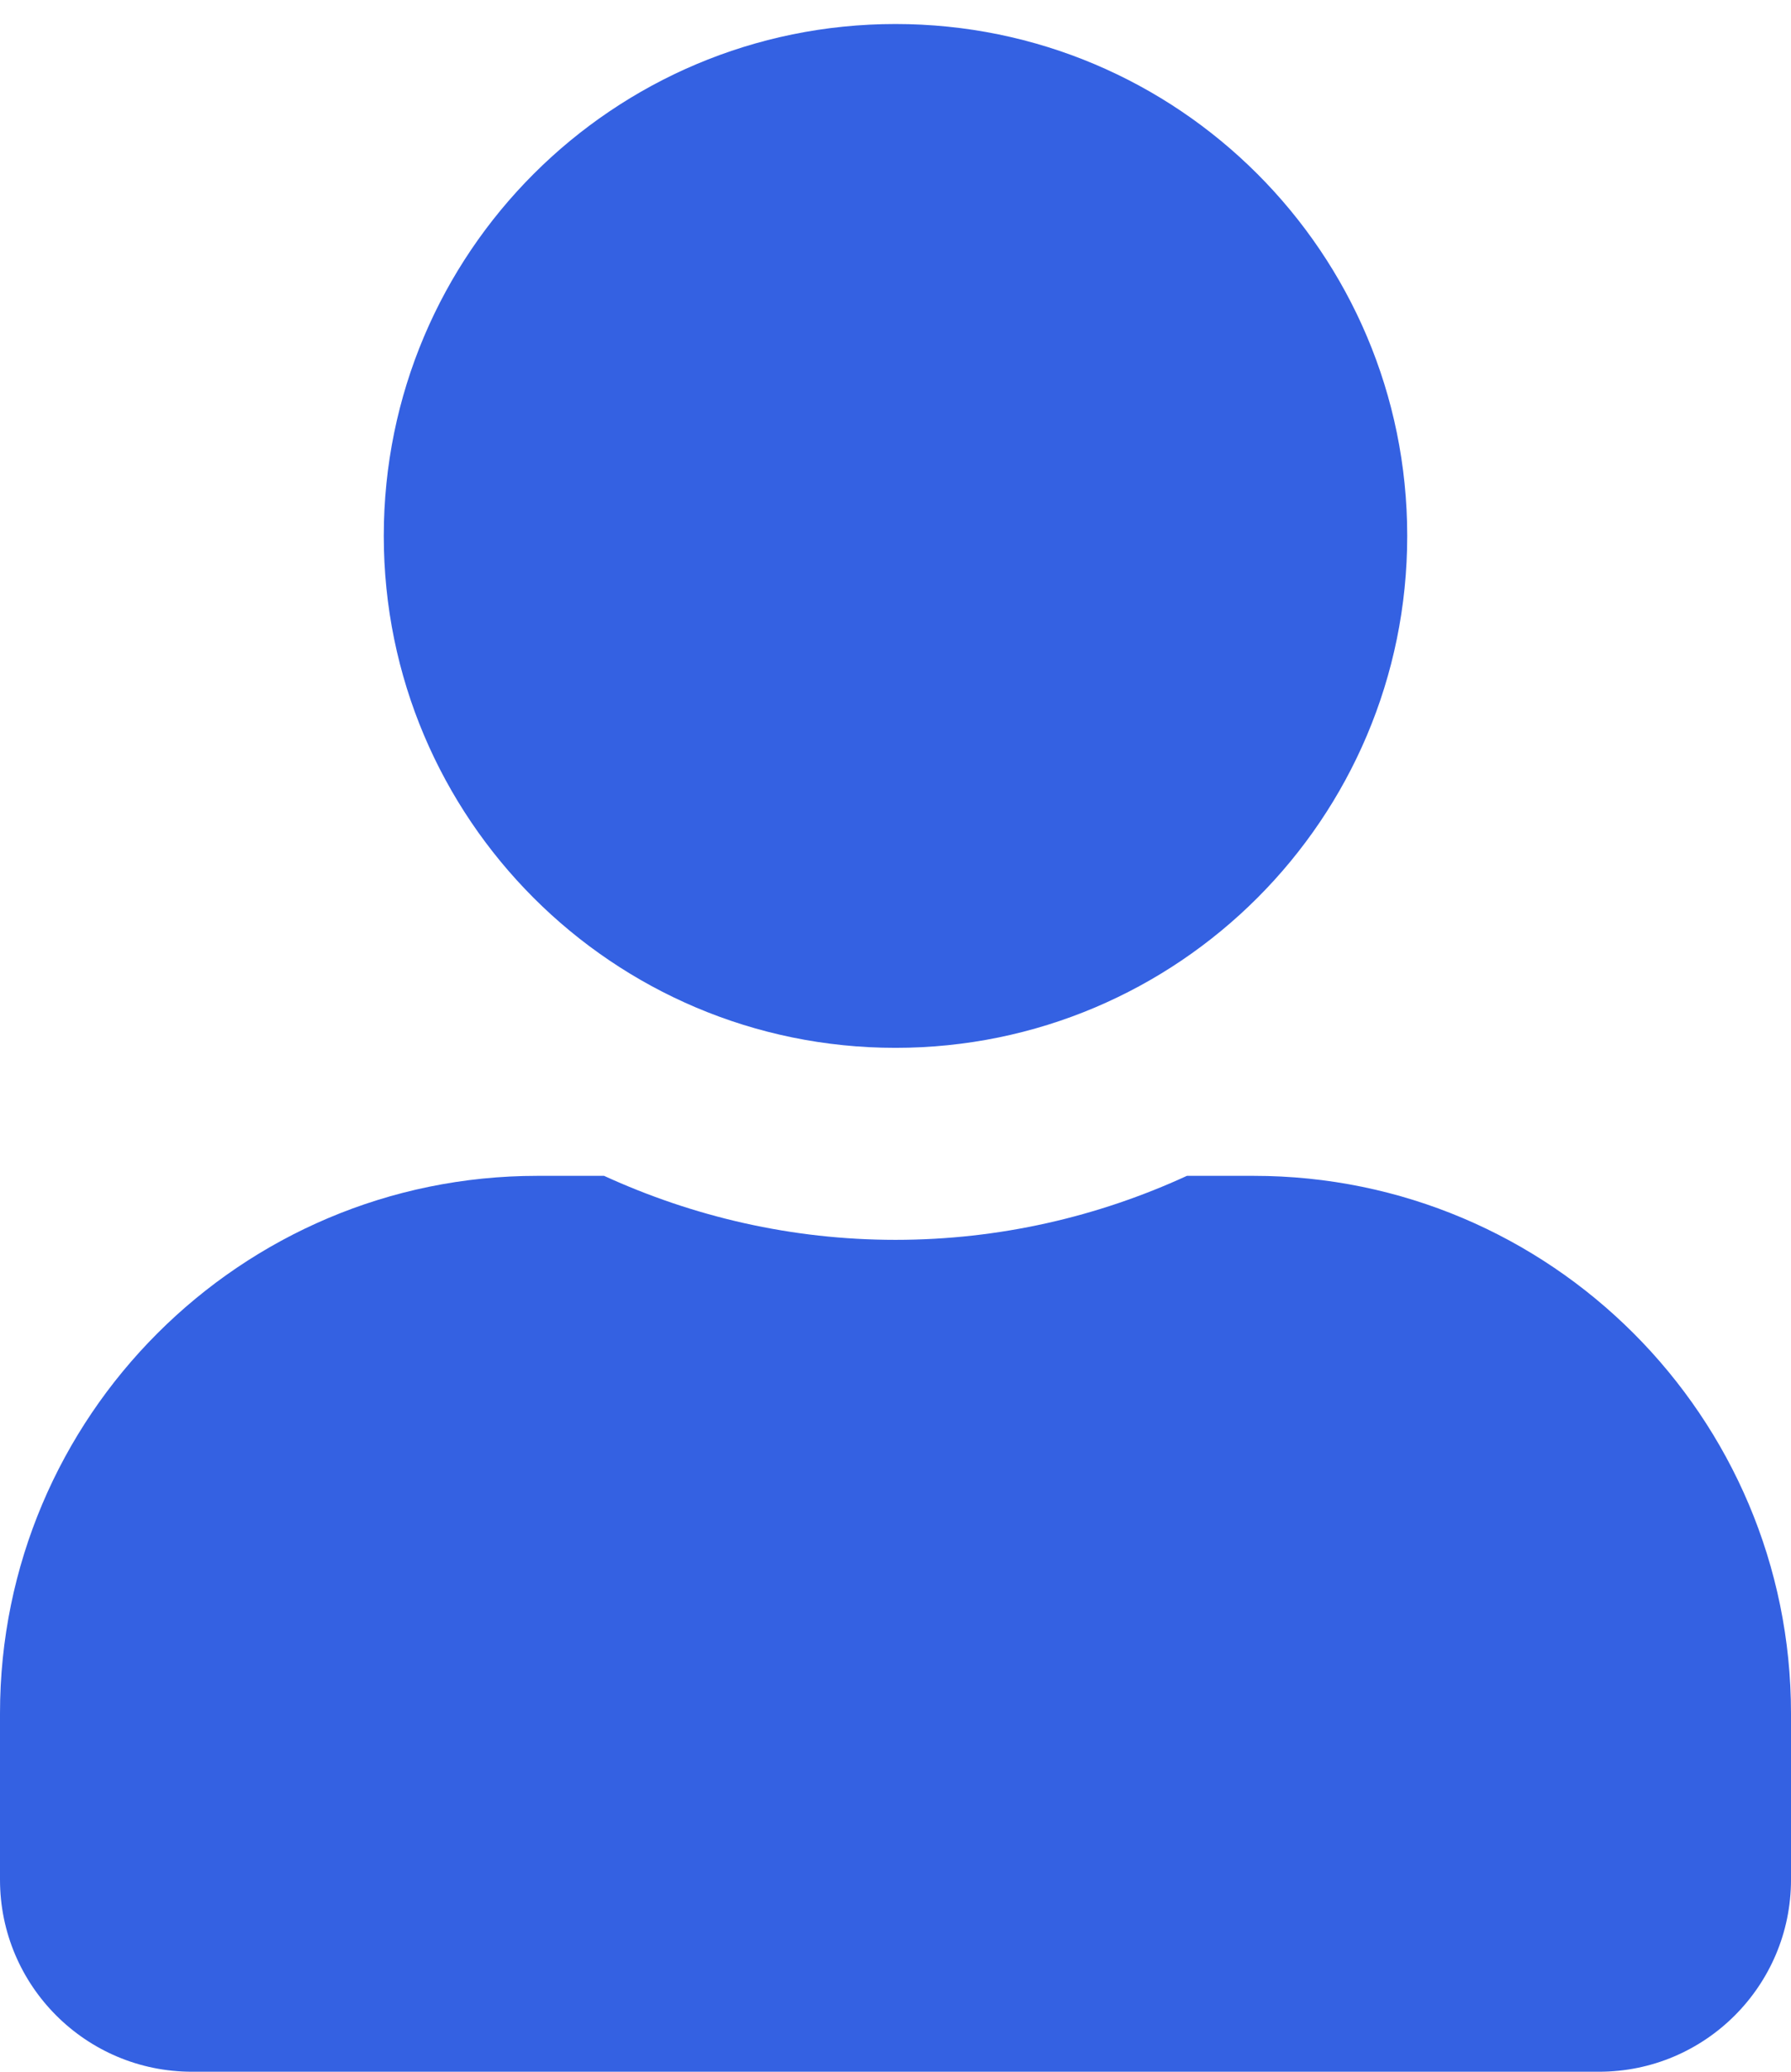 <svg width="32" height="37" viewBox="0 0 32 37" fill="none" xmlns="http://www.w3.org/2000/svg">
<path d="M16 18.714C21.05 18.714 25.143 14.621 25.143 9.571C25.143 4.521 21.05 0.429 16 0.429C10.95 0.429 6.857 4.521 6.857 9.571C6.857 14.621 10.95 18.714 16 18.714ZM22.4 21H21.207C19.621 21.729 17.857 22.143 16 22.143C14.143 22.143 12.386 21.729 10.793 21H9.6C4.3 21 0 25.3 0 30.6V33.571C0 35.464 1.536 37 3.429 37H28.571C30.464 37 32 35.464 32 33.571V30.6C32 25.3 27.7 21 22.4 21Z" fill="#3461E2"/>
</svg>
